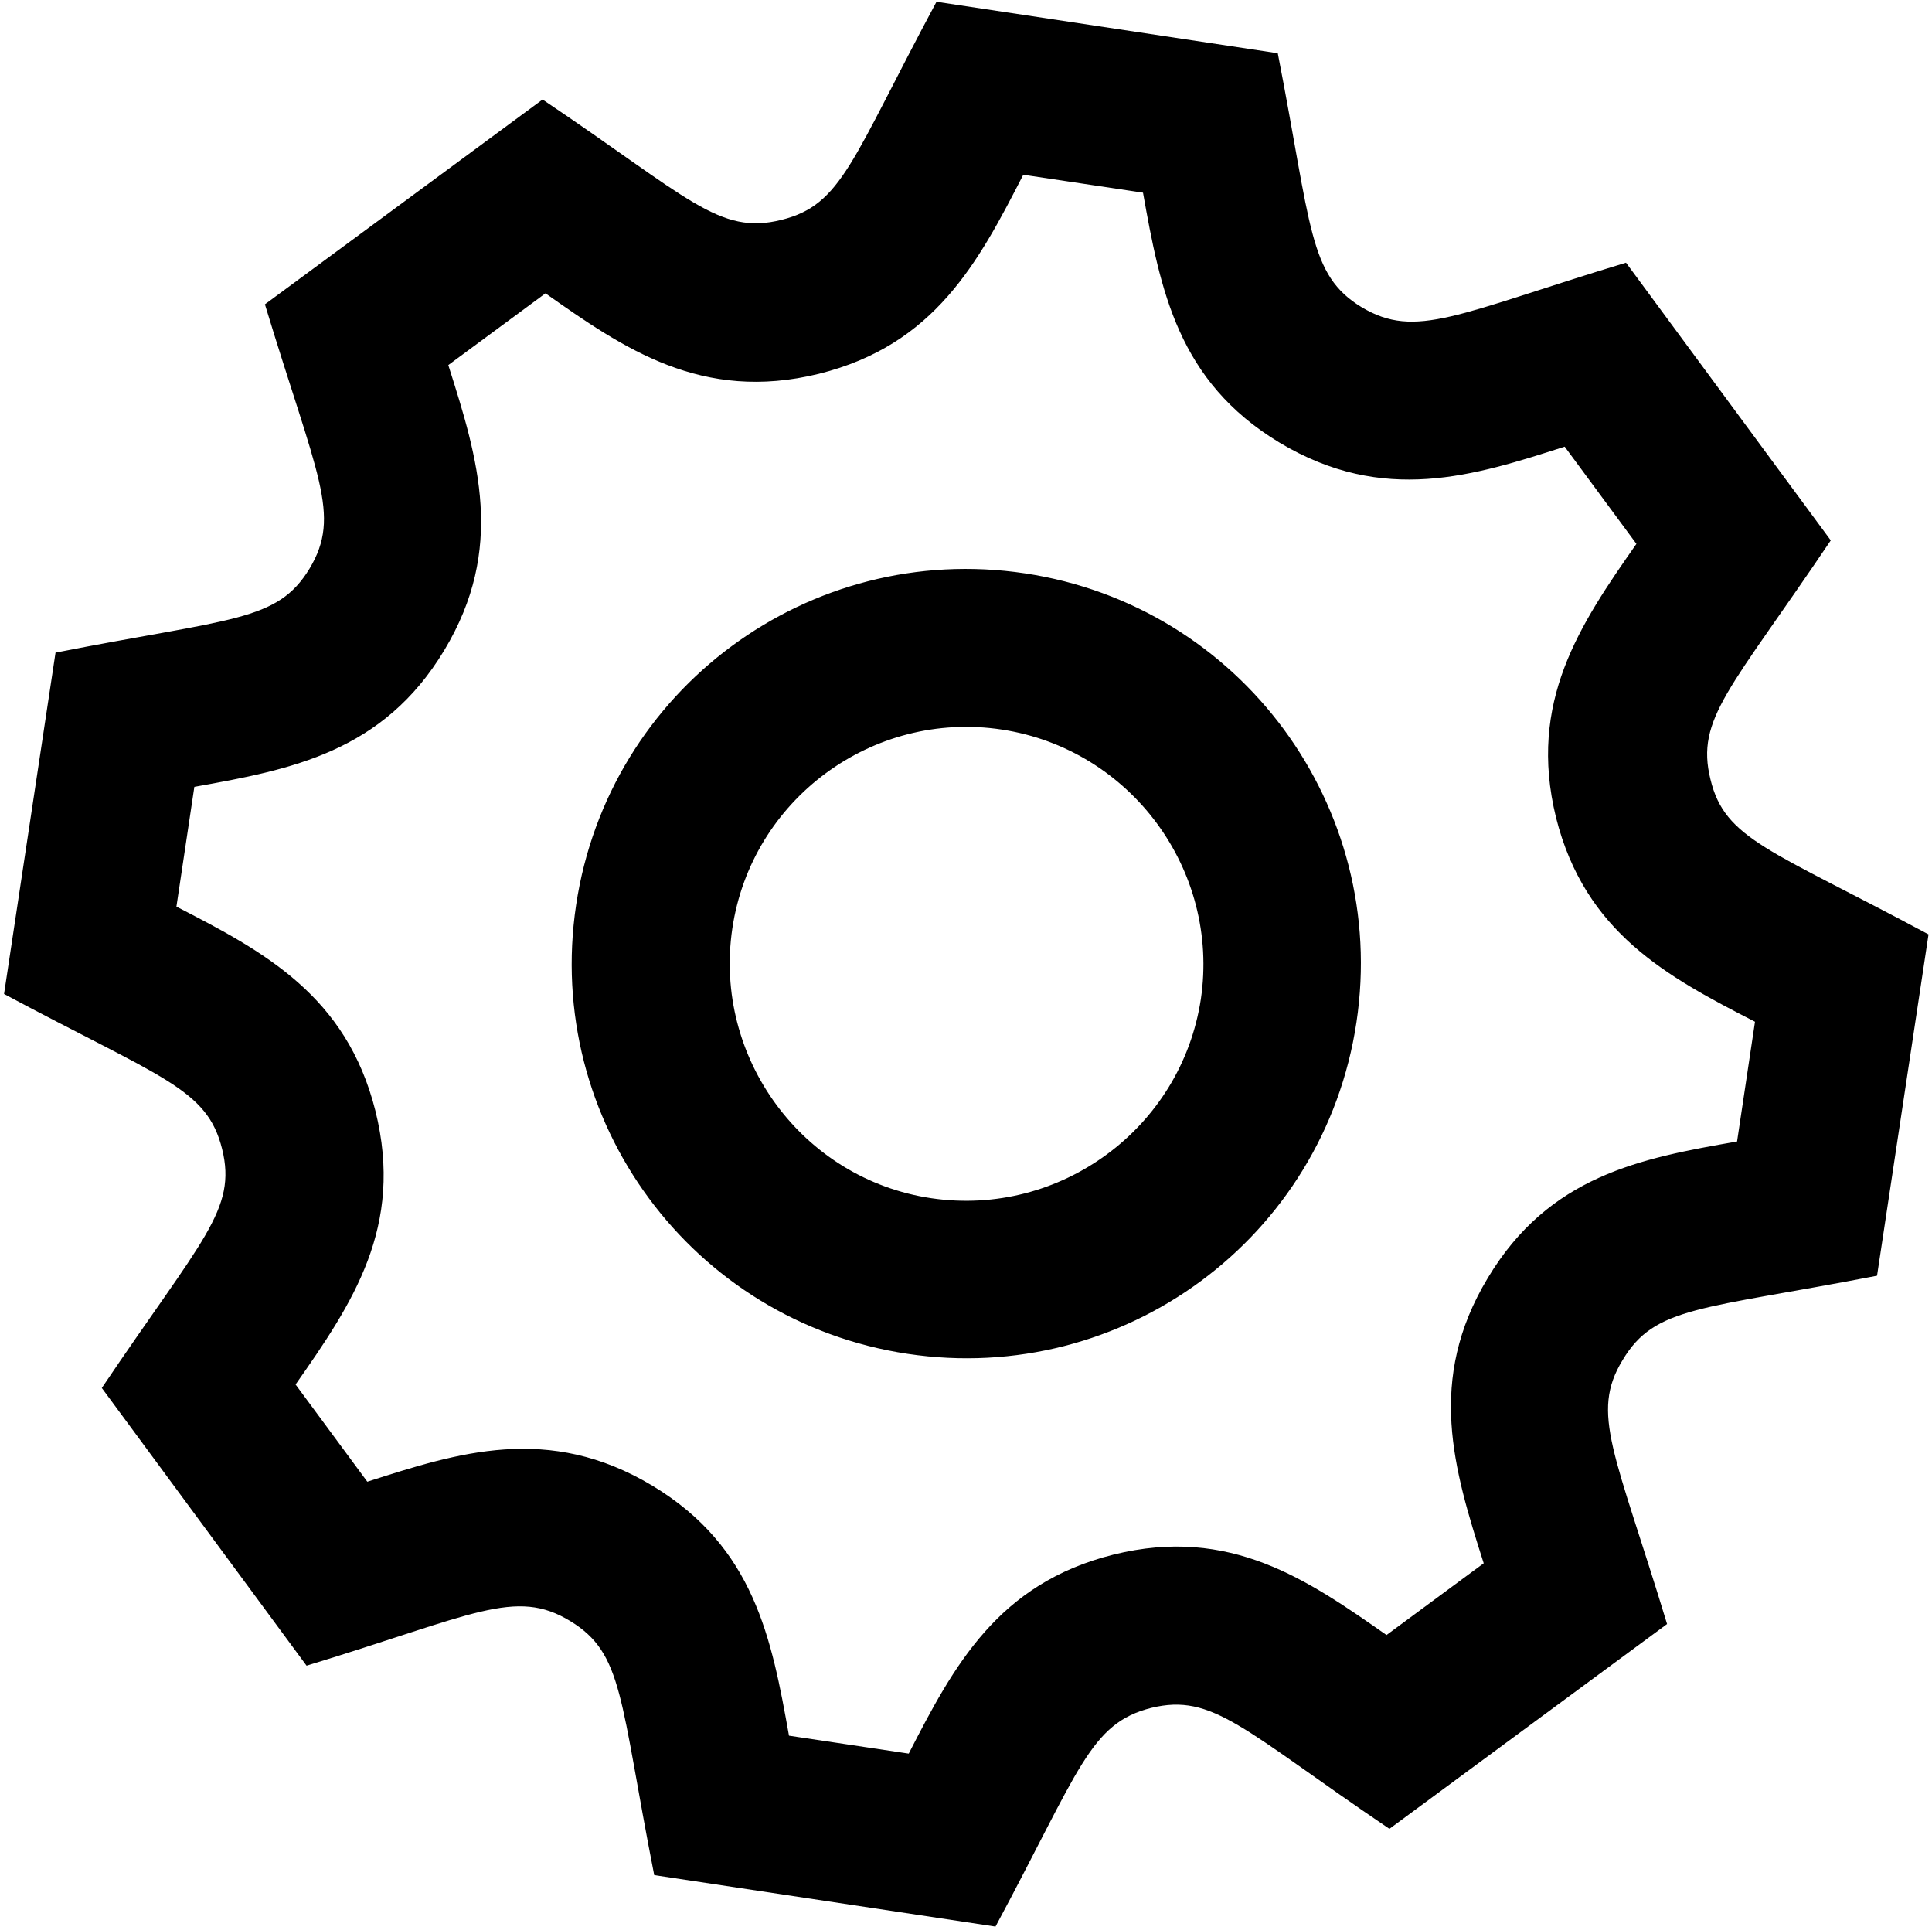 <?xml version="1.0" encoding="UTF-8"?>
<svg width="334px" height="333px" viewBox="0 0 334 333" version="1.1" xmlns="http://www.w3.org/2000/svg" xmlns:xlink="http://www.w3.org/1999/xlink">
    <!-- Generator: Sketch 59 (86127) - https://sketch.com -->
    <title>Shape</title>
    <desc>Created with Sketch.</desc>
    <g id="Page-1" stroke="none" stroke-width="1" fill="none" fill-rule="evenodd">
        <g id="chevron" transform="translate(-66, -601)" fill="#000000" fill-rule="nonzero">
            <g id="sa">
                <g id="stories-of-change">
                    <g id="tools-and-methods" transform="translate(66, 601)">
                        <path d="M324.5,220.5 L333.4,161.5 C306,146.8 298.2,145.1 295.7,134.7 C293.1,124.2 299.2,119.1 316.5,93.4 L281.1,45.4 C251.8,54.3 244.8,58.7 235.4,53.1 C226.2,47.5 226.8,39.5 220.9,9.2 L161.9,0.3 C147.2,27.7 145.6,35.4 135.1,38 C124.3,40.7 119.1,34.2 93.8,17.2 L45.8,52.6 C54.8,82.3 59.1,89 53.5,98.3 C47.9,107.5 40.1,106.8 9.6,112.8 L0.7,171.8 C28,186.4 35.8,188.1 38.4,198.6 C41,209.1 34.9,214.2 17.6,239.9 L53,287.9 C81.9,279.1 89.1,274.4 98.6,280.2 C107.8,285.8 107.1,293.6 113.1,324.1 L172.1,333 C186.7,305.8 188.4,297.9 199,295.2 C209.7,292.6 214.8,298.9 240.2,316.1 L288.2,280.7 C279.2,251.1 274.9,244.3 280.5,235.1 C286.1,225.7 294,226.4 324.5,220.5 Z M257.2,220.9 C246.6,238.5 251.3,253.9 256.5,270.2 L239.7,282.6 C226.1,273.1 212.7,263.7 192.5,268.7 C172.5,273.7 164.9,287.9 157.1,303.1 L136.4,300 C133.4,283.2 130.4,267.4 112.8,256.8 C94.8,246 79.1,251.1 63.5,256.1 L51.1,239.3 C60.9,225.3 69.9,212.1 64.9,192 C59.9,172.1 45.7,164.5 30.5,156.7 L33.6,136 C50.4,133 66.2,130 76.8,112.4 C87.4,94.8 82.7,79.4 77.5,63.1 L94.3,50.7 C107.8,60.2 121.3,69.6 141.6,64.6 C161.6,59.6 169.1,45.4 176.9,30.2 L197.6,33.3 C200.6,50.1 203.6,65.9 221.2,76.5 C239.2,87.3 254.9,82.2 270.5,77.2 L282.9,94 C273.1,108 264.1,121.3 269,141.3 C274,161.2 288.2,168.8 303.4,176.6 L300.3,197.3 C283.6,200.2 267.8,203.2 257.2,220.9 Z M173.2,126.1 C195.5,129.5 210.9,150.4 207.6,172.7 C204.2,195 183.3,210.4 161,207.1 C138.7,203.8 123.3,182.8 126.6,160.5 C129.9,138.2 150.8,122.7 173.2,126.1 Z M177.2,99.1 C139.9,93.5 105.2,119.1 99.6,156.4 C94,193.7 119.6,228.4 156.9,234 C194.2,239.6 228.9,214 234.5,176.7 C240.1,139.5 214.5,104.7 177.2,99.1 Z" id="Shape"></path>
                    </g>
                </g>
            </g>
        </g>
    </g>
</svg>